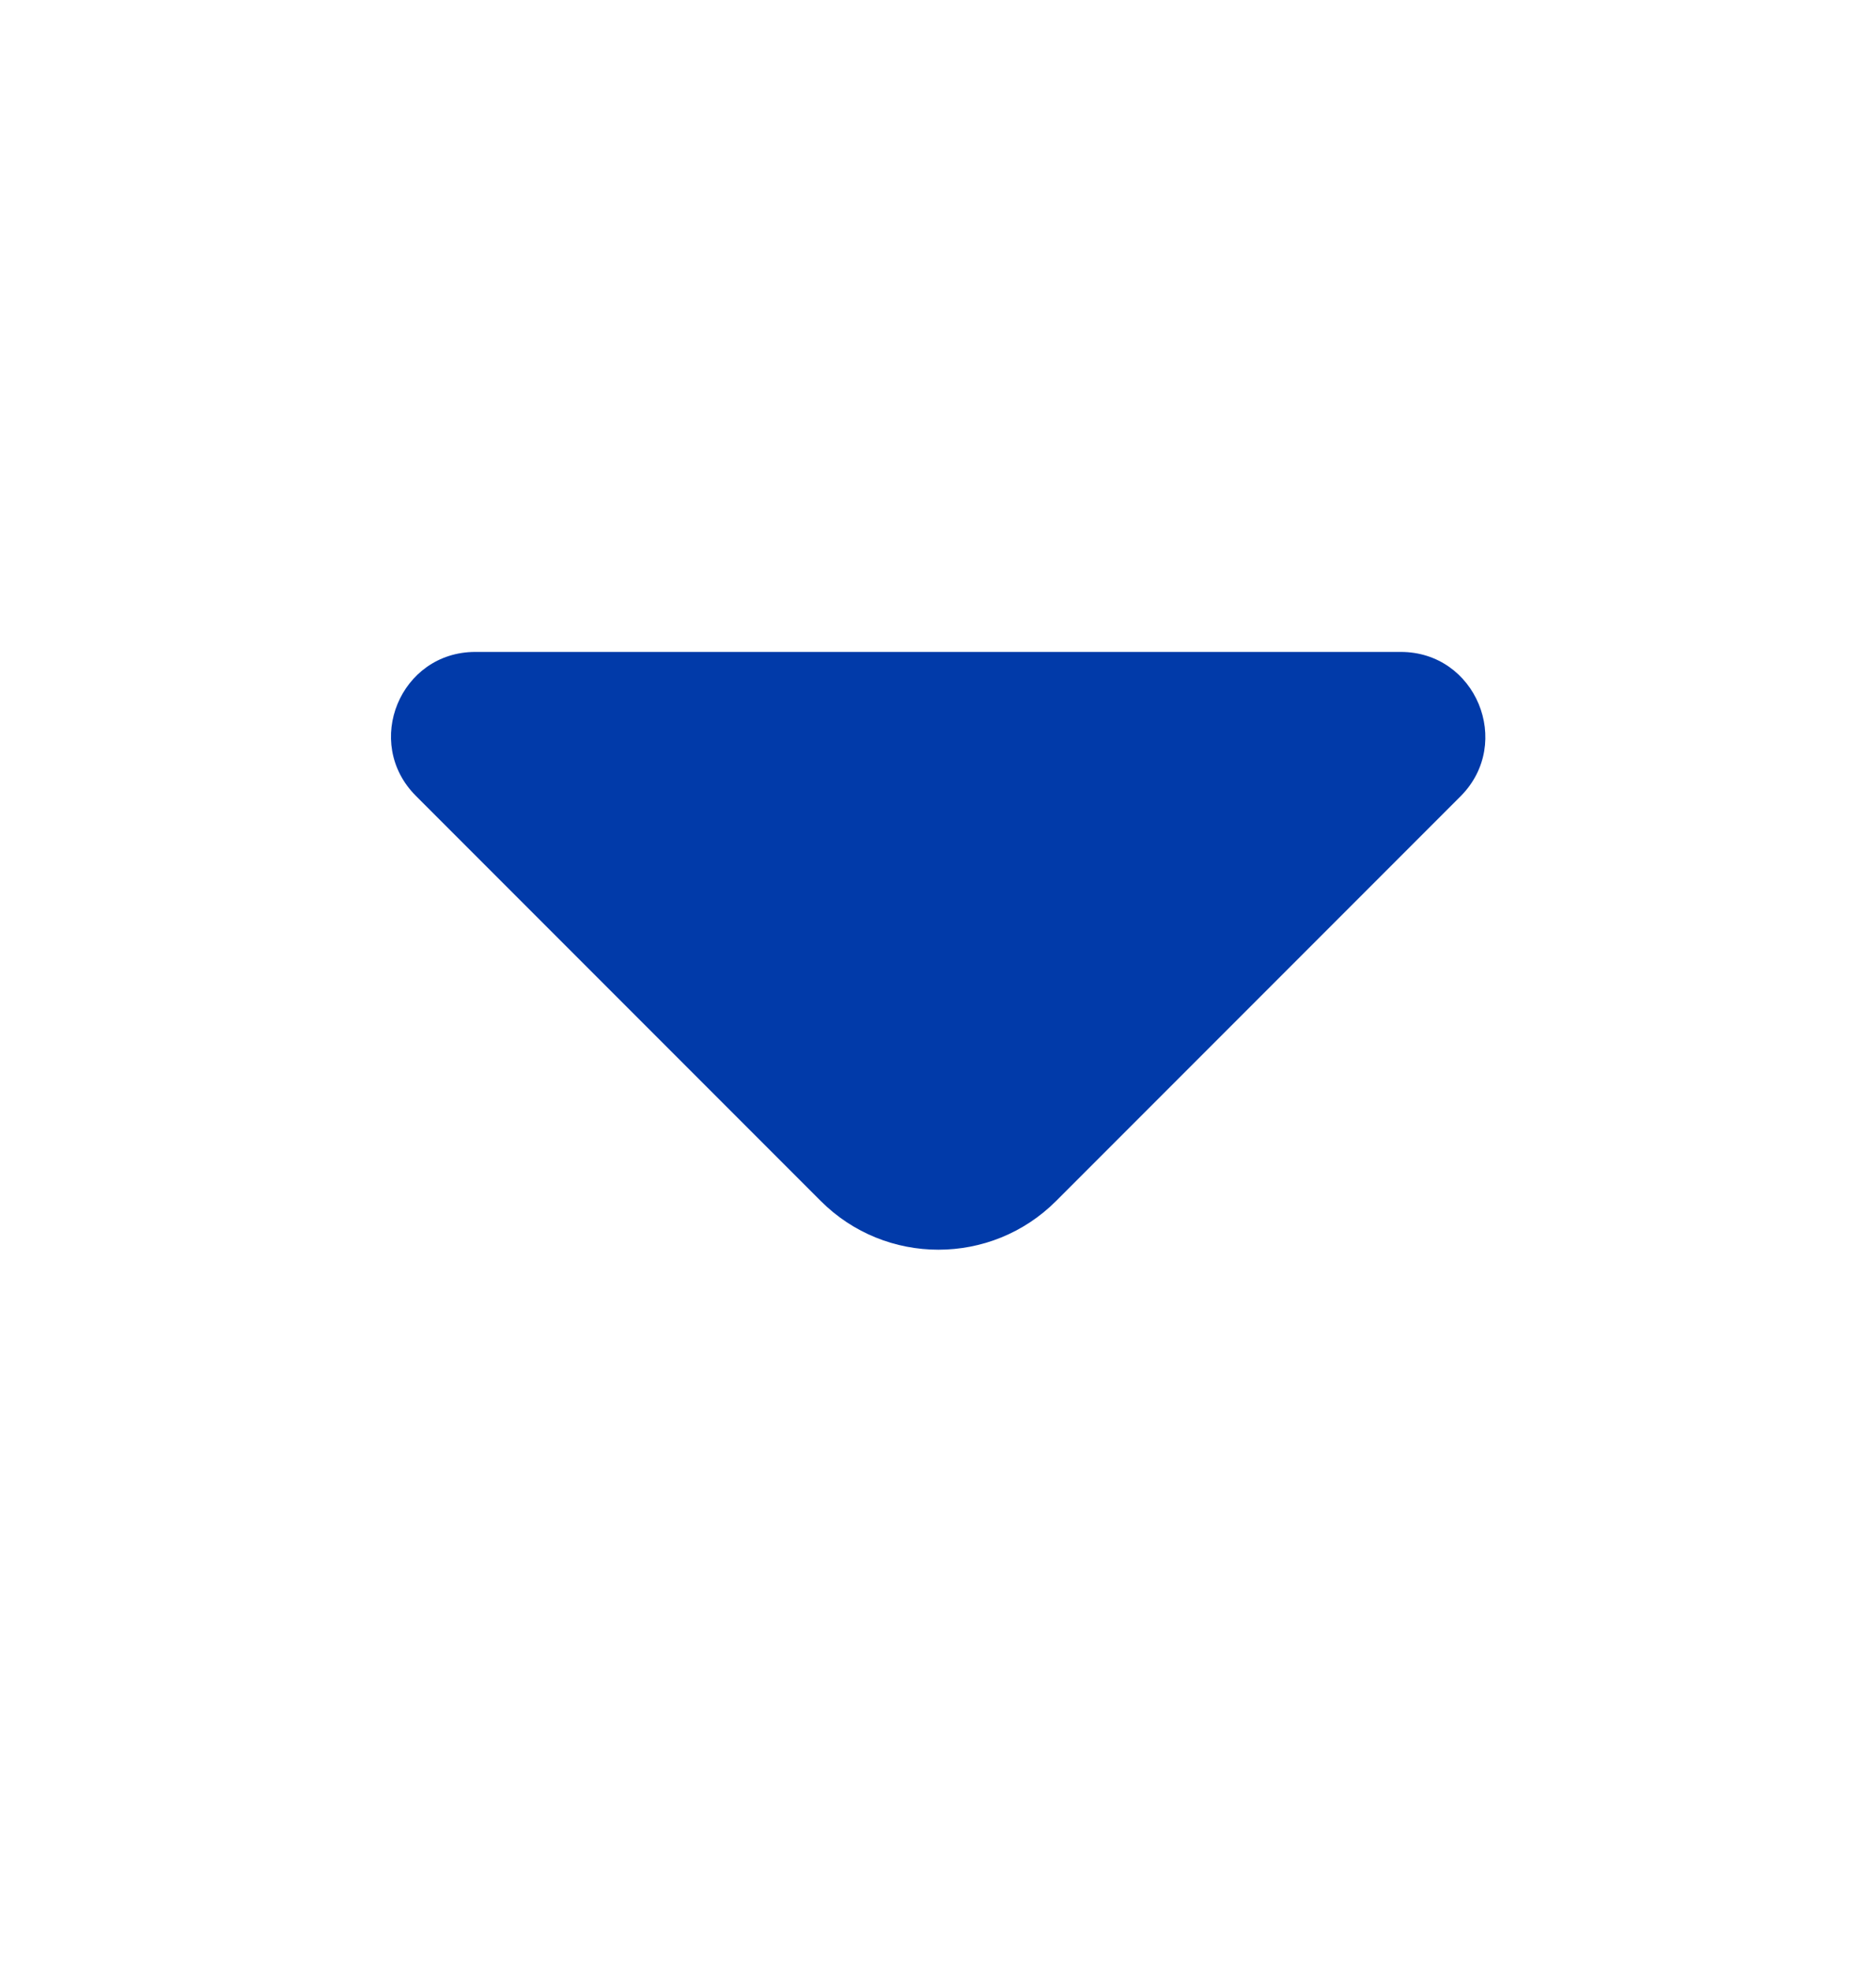 <svg xmlns="http://www.w3.org/2000/svg" width="20" height="21" viewBox="0 0 20 21" fill="none">
  <path d="M14.934 6.946H9.742H5.067C4.267 6.946 3.867 7.913 4.434 8.48L8.75 12.796C9.442 13.488 10.567 13.488 11.259 12.796L12.9 11.155L15.575 8.48C16.134 7.913 15.734 6.946 14.934 6.946Z" fill="#013AA9"/>
</svg>